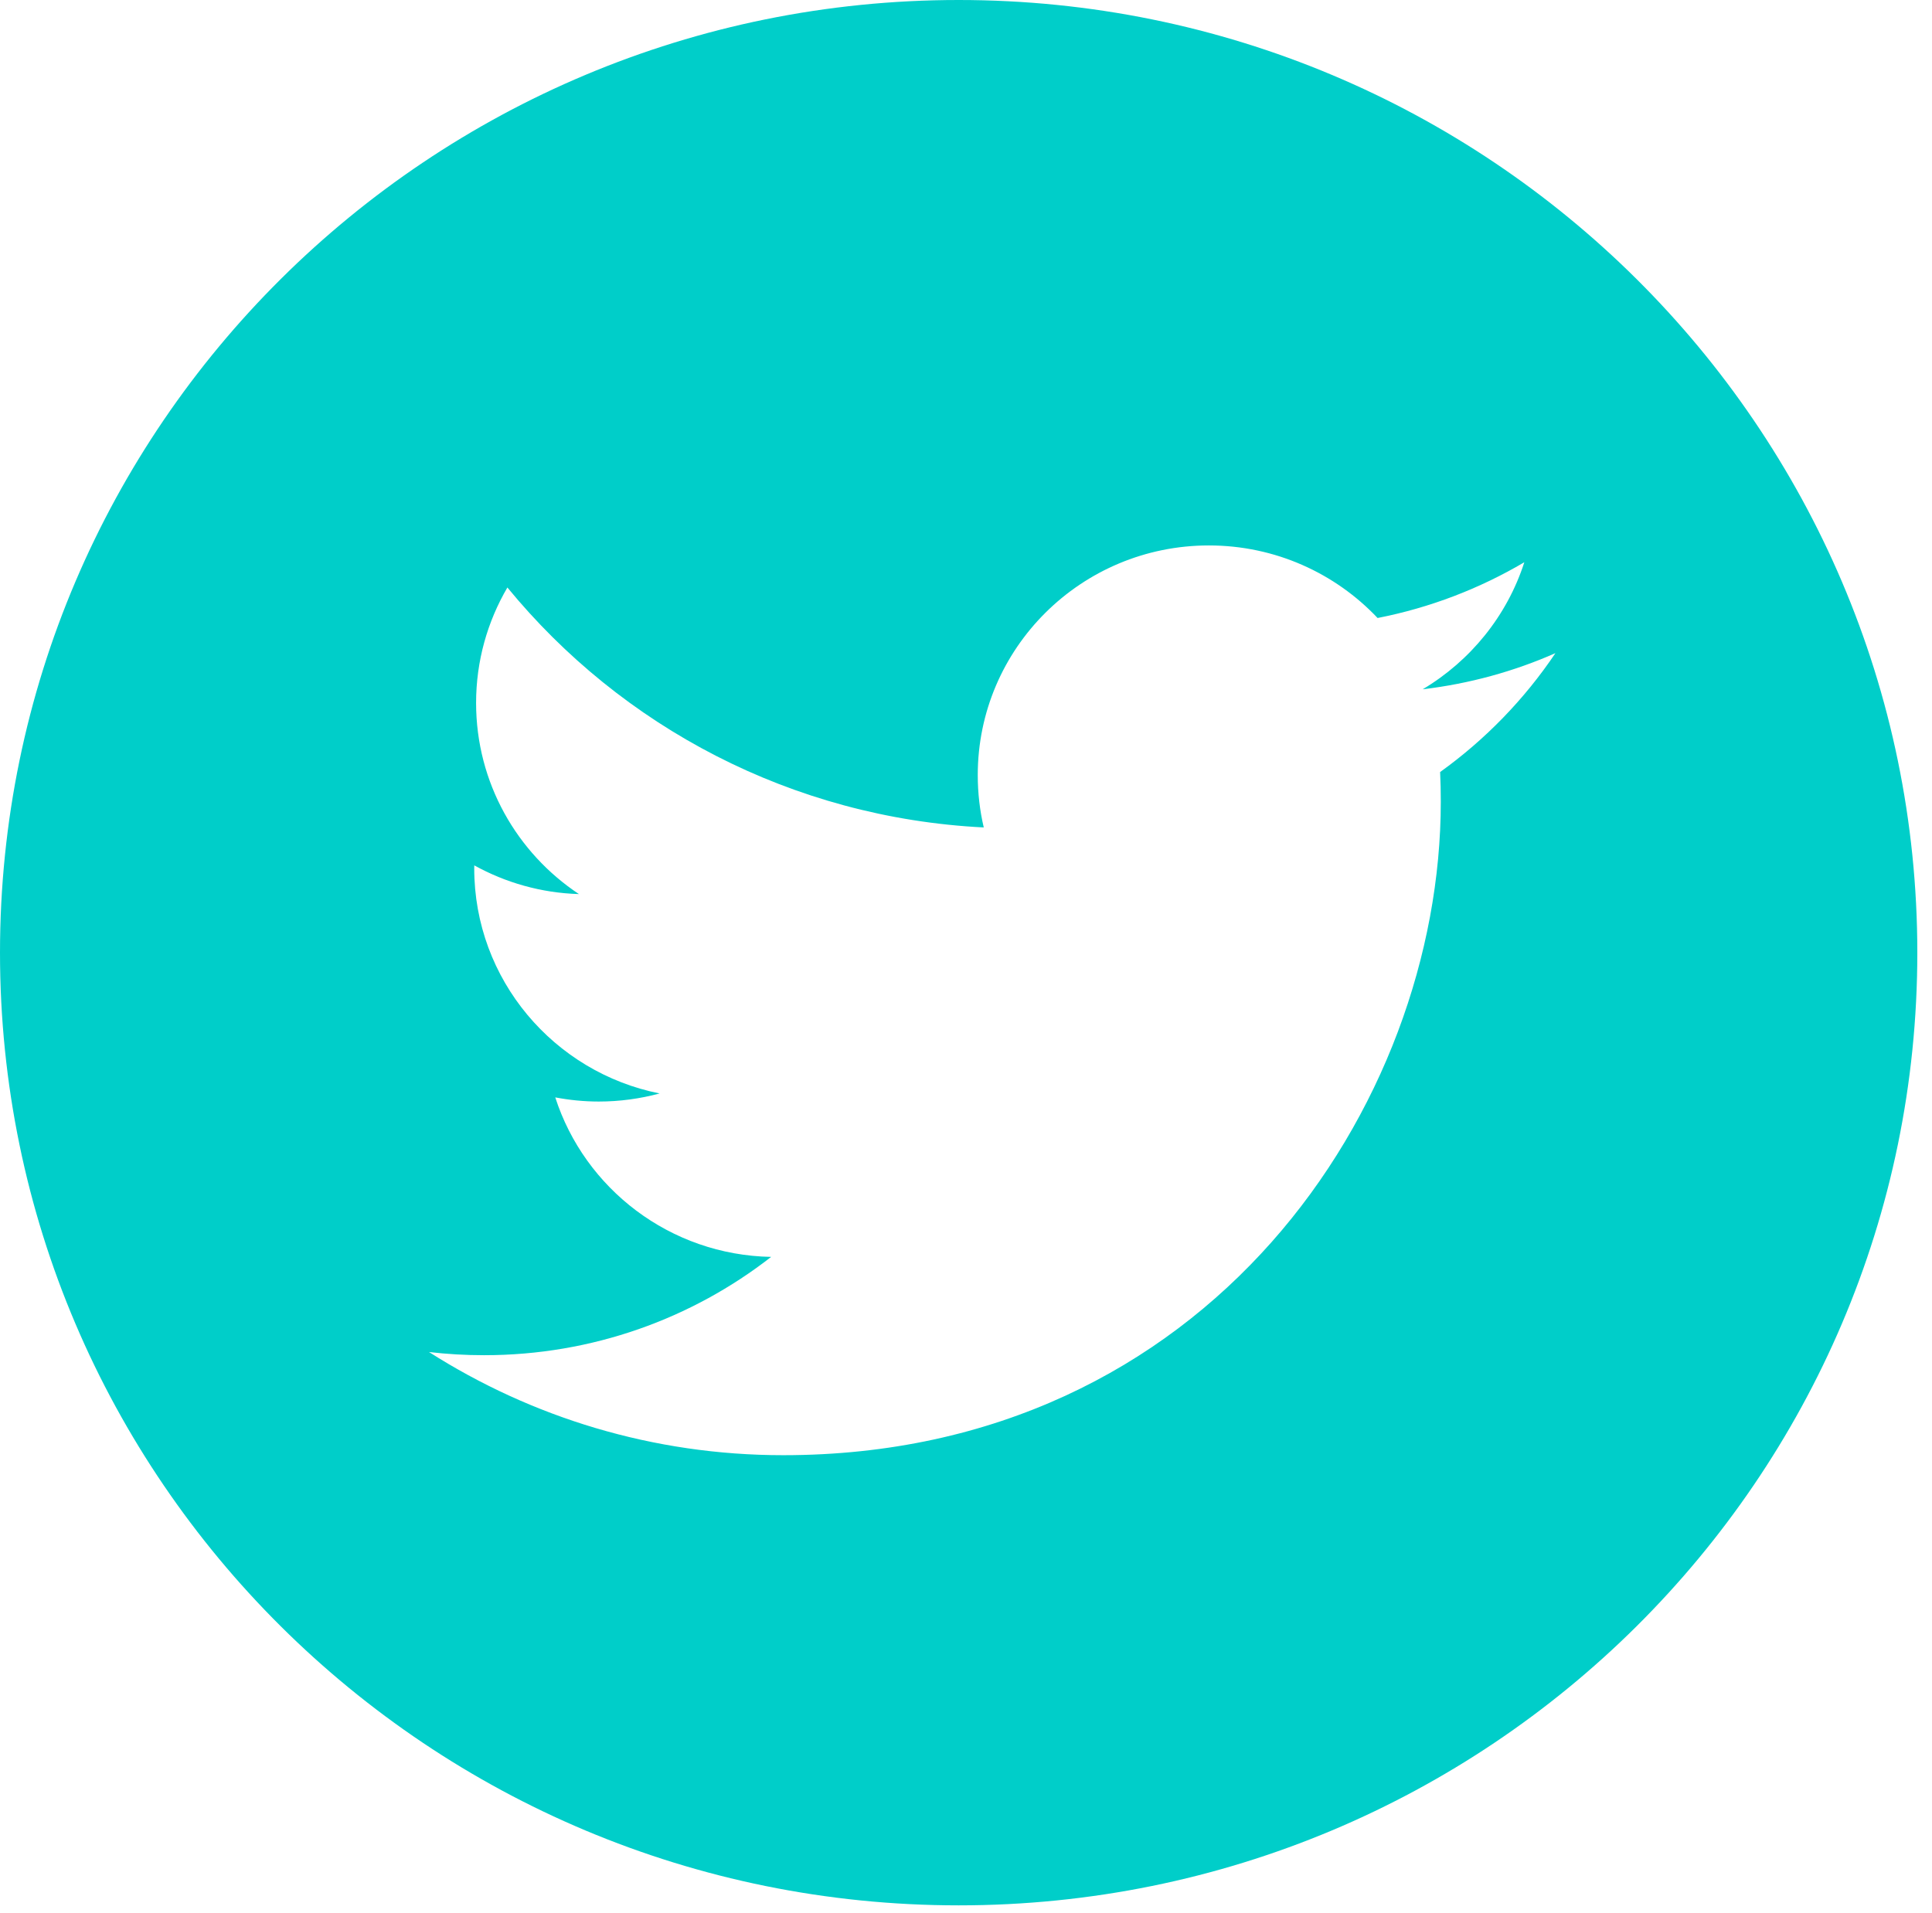 <svg width="104" height="103" viewBox="0 0 104 103" fill="none" xmlns="http://www.w3.org/2000/svg">
<path fill-rule="evenodd" clip-rule="evenodd" d="M103.21 51.295C103.21 79.624 80.105 102.59 51.605 102.59C23.105 102.59 0 79.624 0 51.295C0 22.966 23.105 0 51.605 0C80.105 0 103.21 22.966 103.21 51.295ZM83.729 35.167C81.5 36.151 79.101 36.814 76.584 37.113C79.153 35.583 81.126 33.161 82.055 30.273C79.651 31.69 76.99 32.72 74.156 33.275C71.886 30.872 68.653 29.368 65.075 29.368C58.204 29.368 52.633 34.906 52.633 41.732C52.633 42.703 52.743 43.647 52.956 44.552C42.617 44.035 33.449 39.115 27.313 31.632C26.244 33.46 25.628 35.583 25.628 37.848C25.628 42.138 27.825 45.926 31.164 48.14C29.125 48.079 27.207 47.521 25.53 46.594C25.528 46.645 25.528 46.698 25.528 46.752C25.528 52.742 29.816 57.74 35.508 58.875C34.463 59.157 33.364 59.31 32.229 59.31C31.427 59.31 30.648 59.23 29.89 59.087C31.474 63.999 36.065 67.575 41.512 67.675C37.254 70.992 31.889 72.968 26.061 72.968C25.057 72.968 24.067 72.911 23.093 72.797C28.599 76.304 35.137 78.352 42.163 78.352C65.046 78.352 77.558 59.507 77.558 43.169C77.558 42.633 77.548 42.1 77.522 41.569C79.952 39.824 82.064 37.647 83.729 35.167Z" fill="#00CEC9"/>
</svg>
